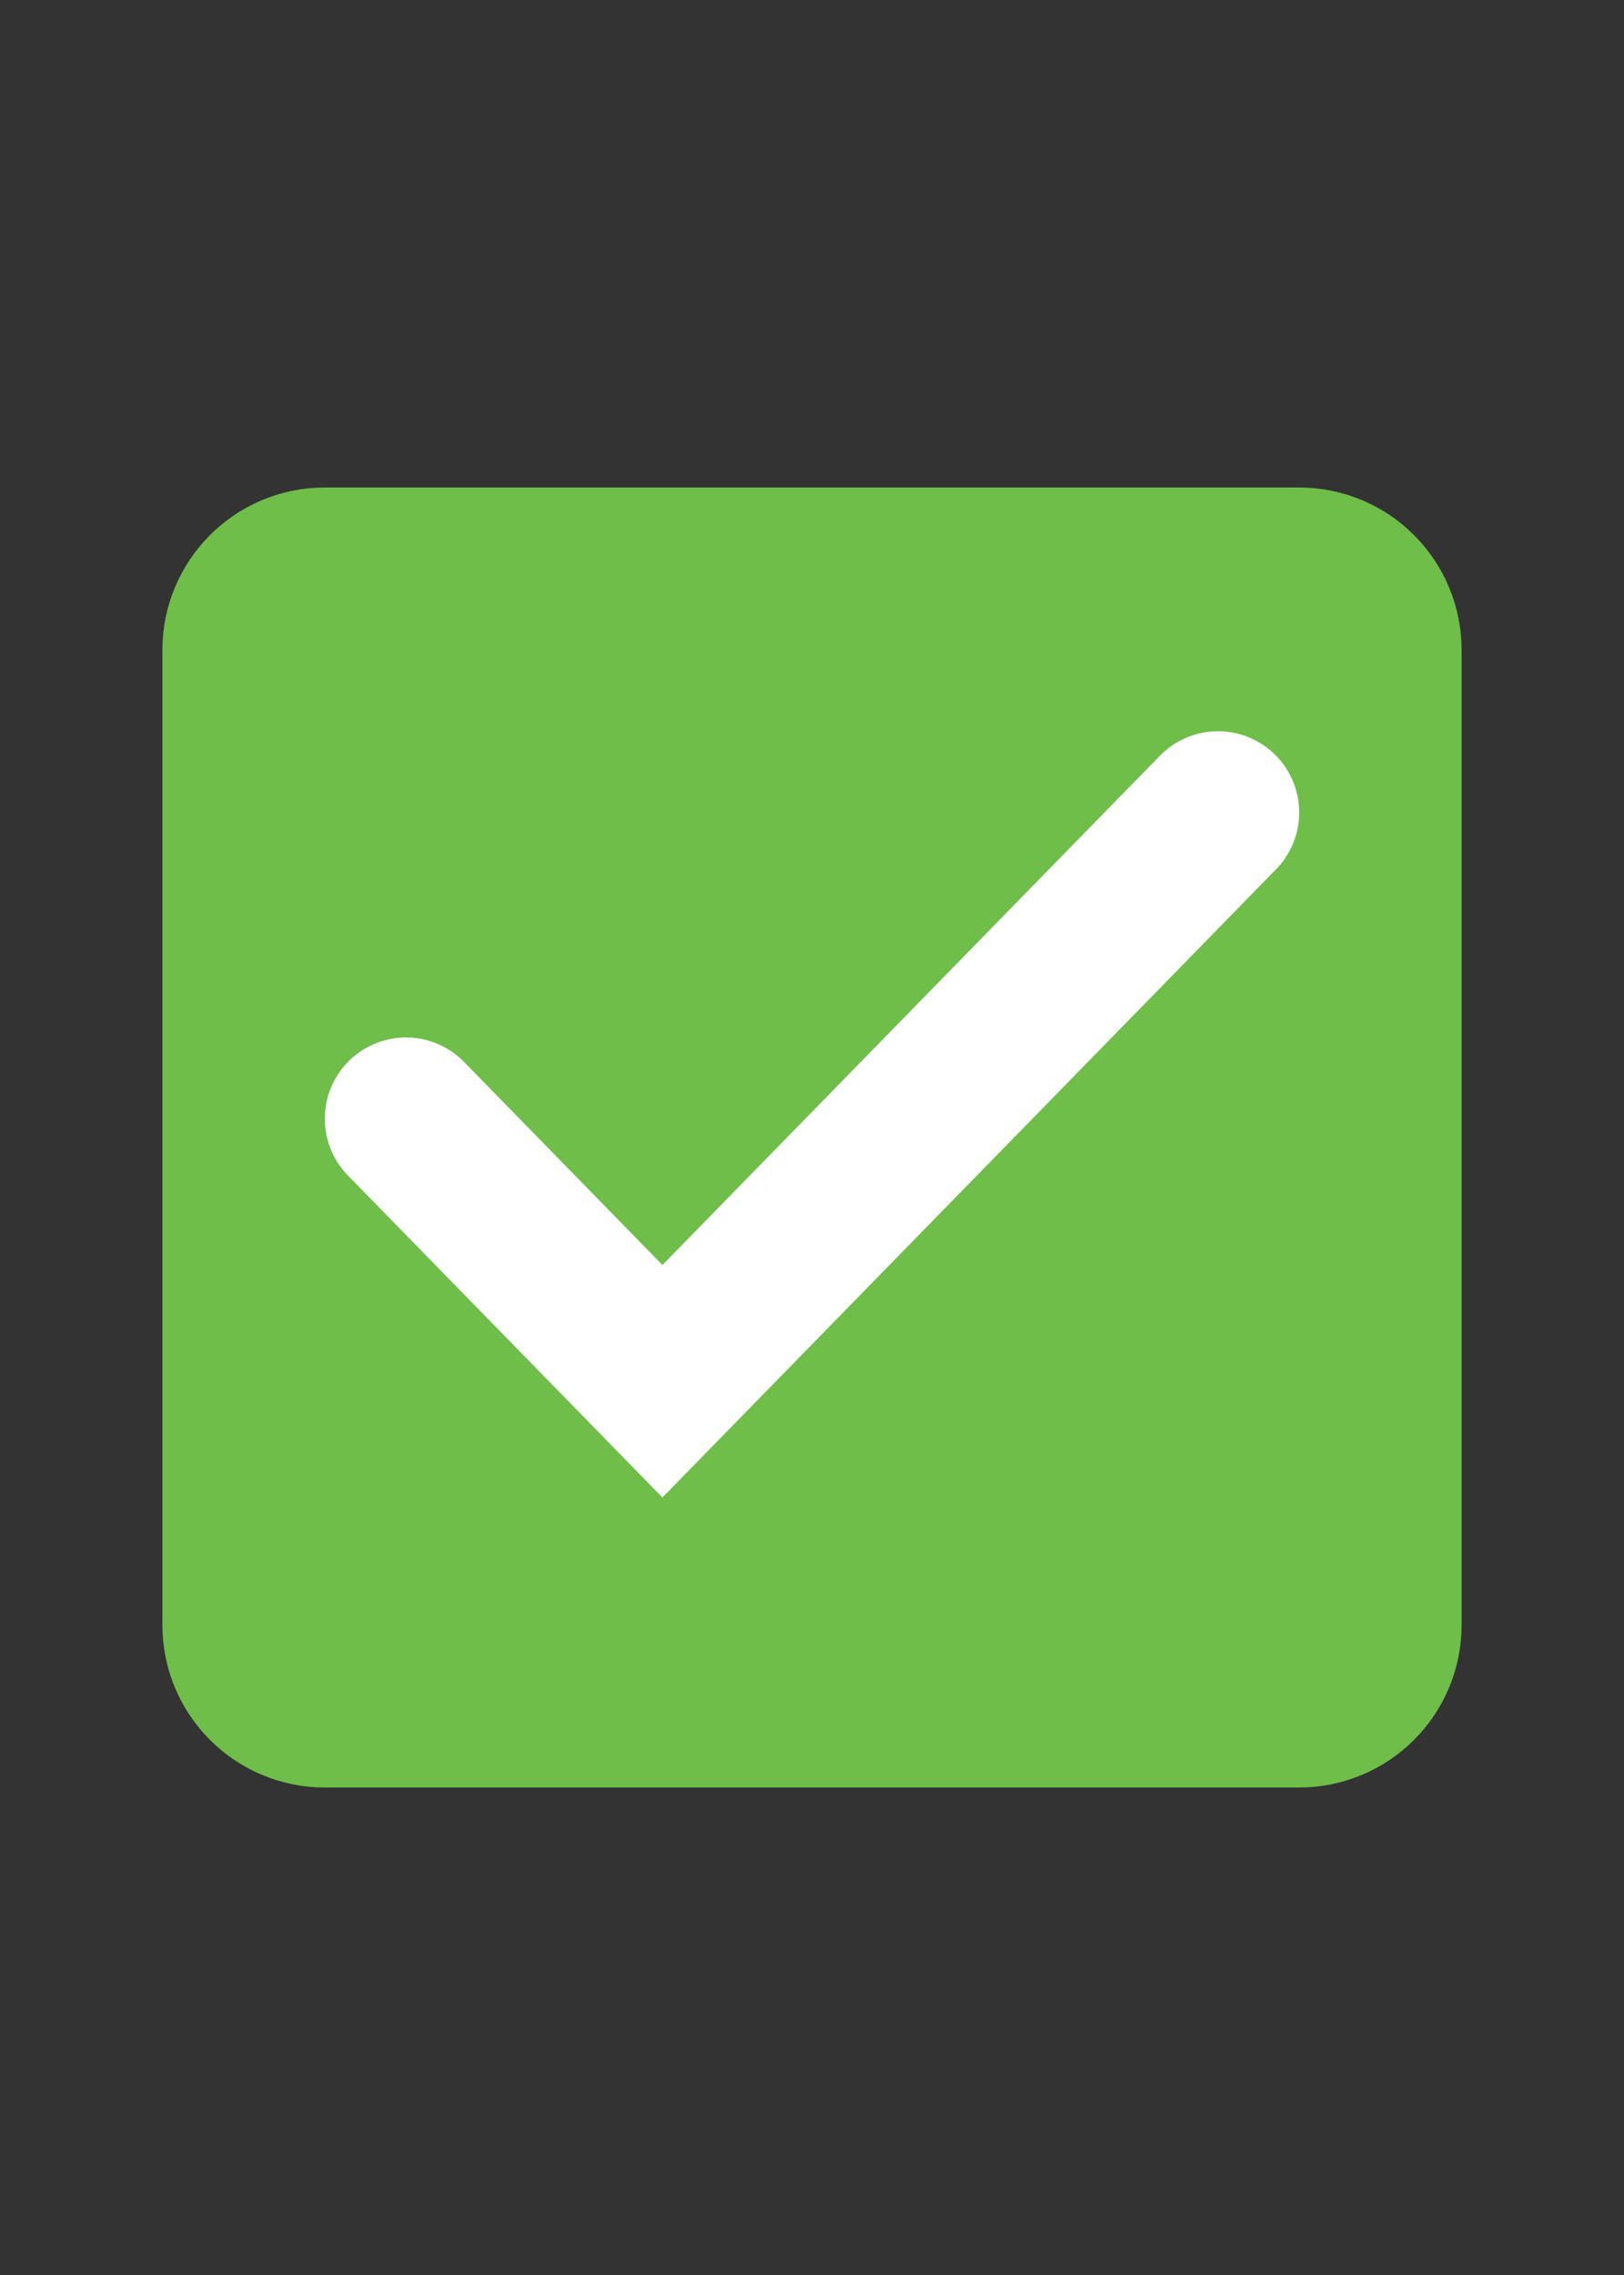 <svg width="20" height="28" viewBox="0 0 20 28" fill="none" xmlns="http://www.w3.org/2000/svg">
<rect x="0" y="0" width="20" height="28" fill="#333333" stroke="none"/>
<path d="M16 7H4C3.448 7 3 7.448 3 8V20C3 20.552 3.448 21 4 21H16C16.552 21 17 20.552 17 20V8C17 7.448 16.552 7 16 7Z" fill="#6EBE49" stroke="#6EBE49" stroke-width="2"/>
<path d="M5 13.769L8.158 17L15 10" stroke="white" stroke-width="2" stroke-linecap="round"/>
</svg>

